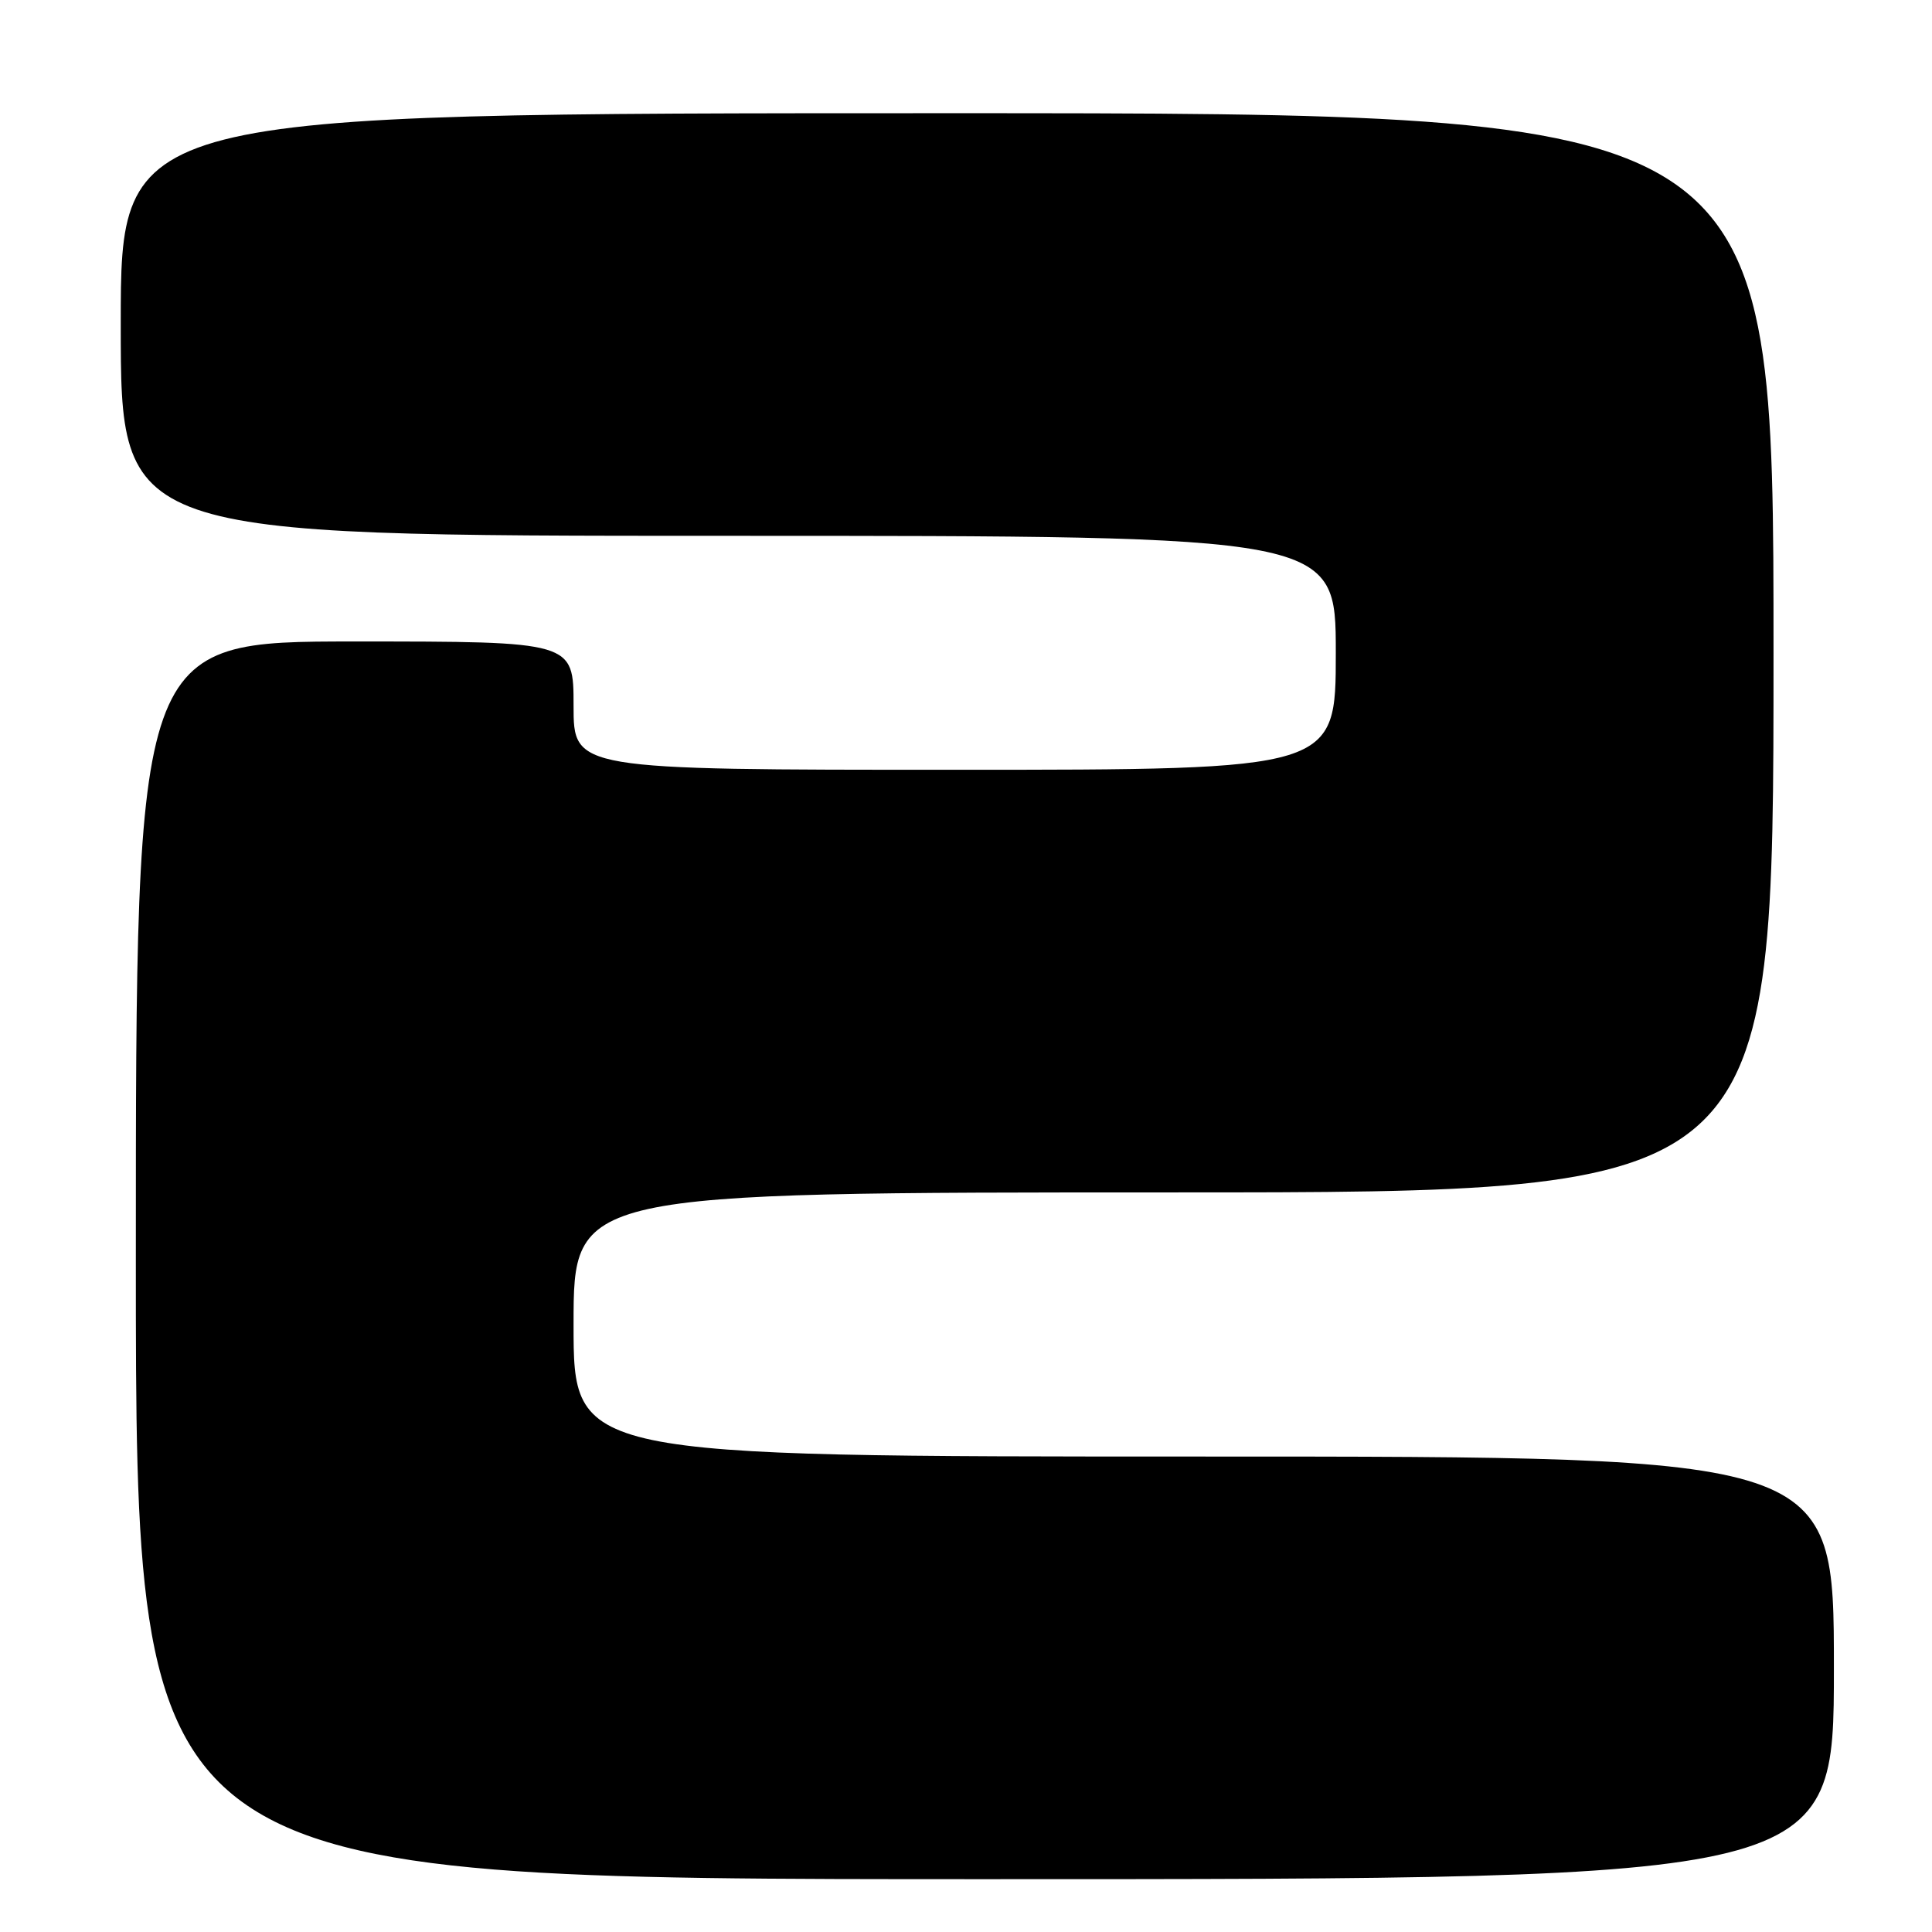 <?xml version="1.0" encoding="UTF-8" standalone="no"?>
<!DOCTYPE svg PUBLIC "-//W3C//DTD SVG 1.1//EN" "http://www.w3.org/Graphics/SVG/1.1/DTD/svg11.dtd" >
<svg xmlns="http://www.w3.org/2000/svg" xmlns:xlink="http://www.w3.org/1999/xlink" version="1.1" viewBox="0 0 256 256">
 <g >
 <path fill="currentColor"
d=" M 243.00 221.00 C 243.00 193.00 243.00 193.00 159.50 193.00 C 76.00 193.00 76.00 193.00 76.00 175.50 C 76.00 158.00 76.00 158.00 155.50 158.00 C 235.00 158.00 235.00 158.00 235.00 86.50 C 235.00 15.00 235.00 15.00 125.50 15.00 C 16.00 15.00 16.00 15.00 16.00 43.00 C 16.00 71.00 16.00 71.00 96.50 71.00 C 177.00 71.00 177.00 71.00 177.00 86.50 C 177.00 102.00 177.00 102.00 126.50 102.00 C 76.00 102.00 76.00 102.00 76.00 93.50 C 76.00 85.00 76.00 85.00 47.00 85.00 C 18.00 85.00 18.00 85.00 18.00 167.00 C 18.00 249.00 18.00 249.00 130.50 249.00 C 243.00 249.00 243.00 249.00 243.00 221.00 Z "/>
</g>
</svg>